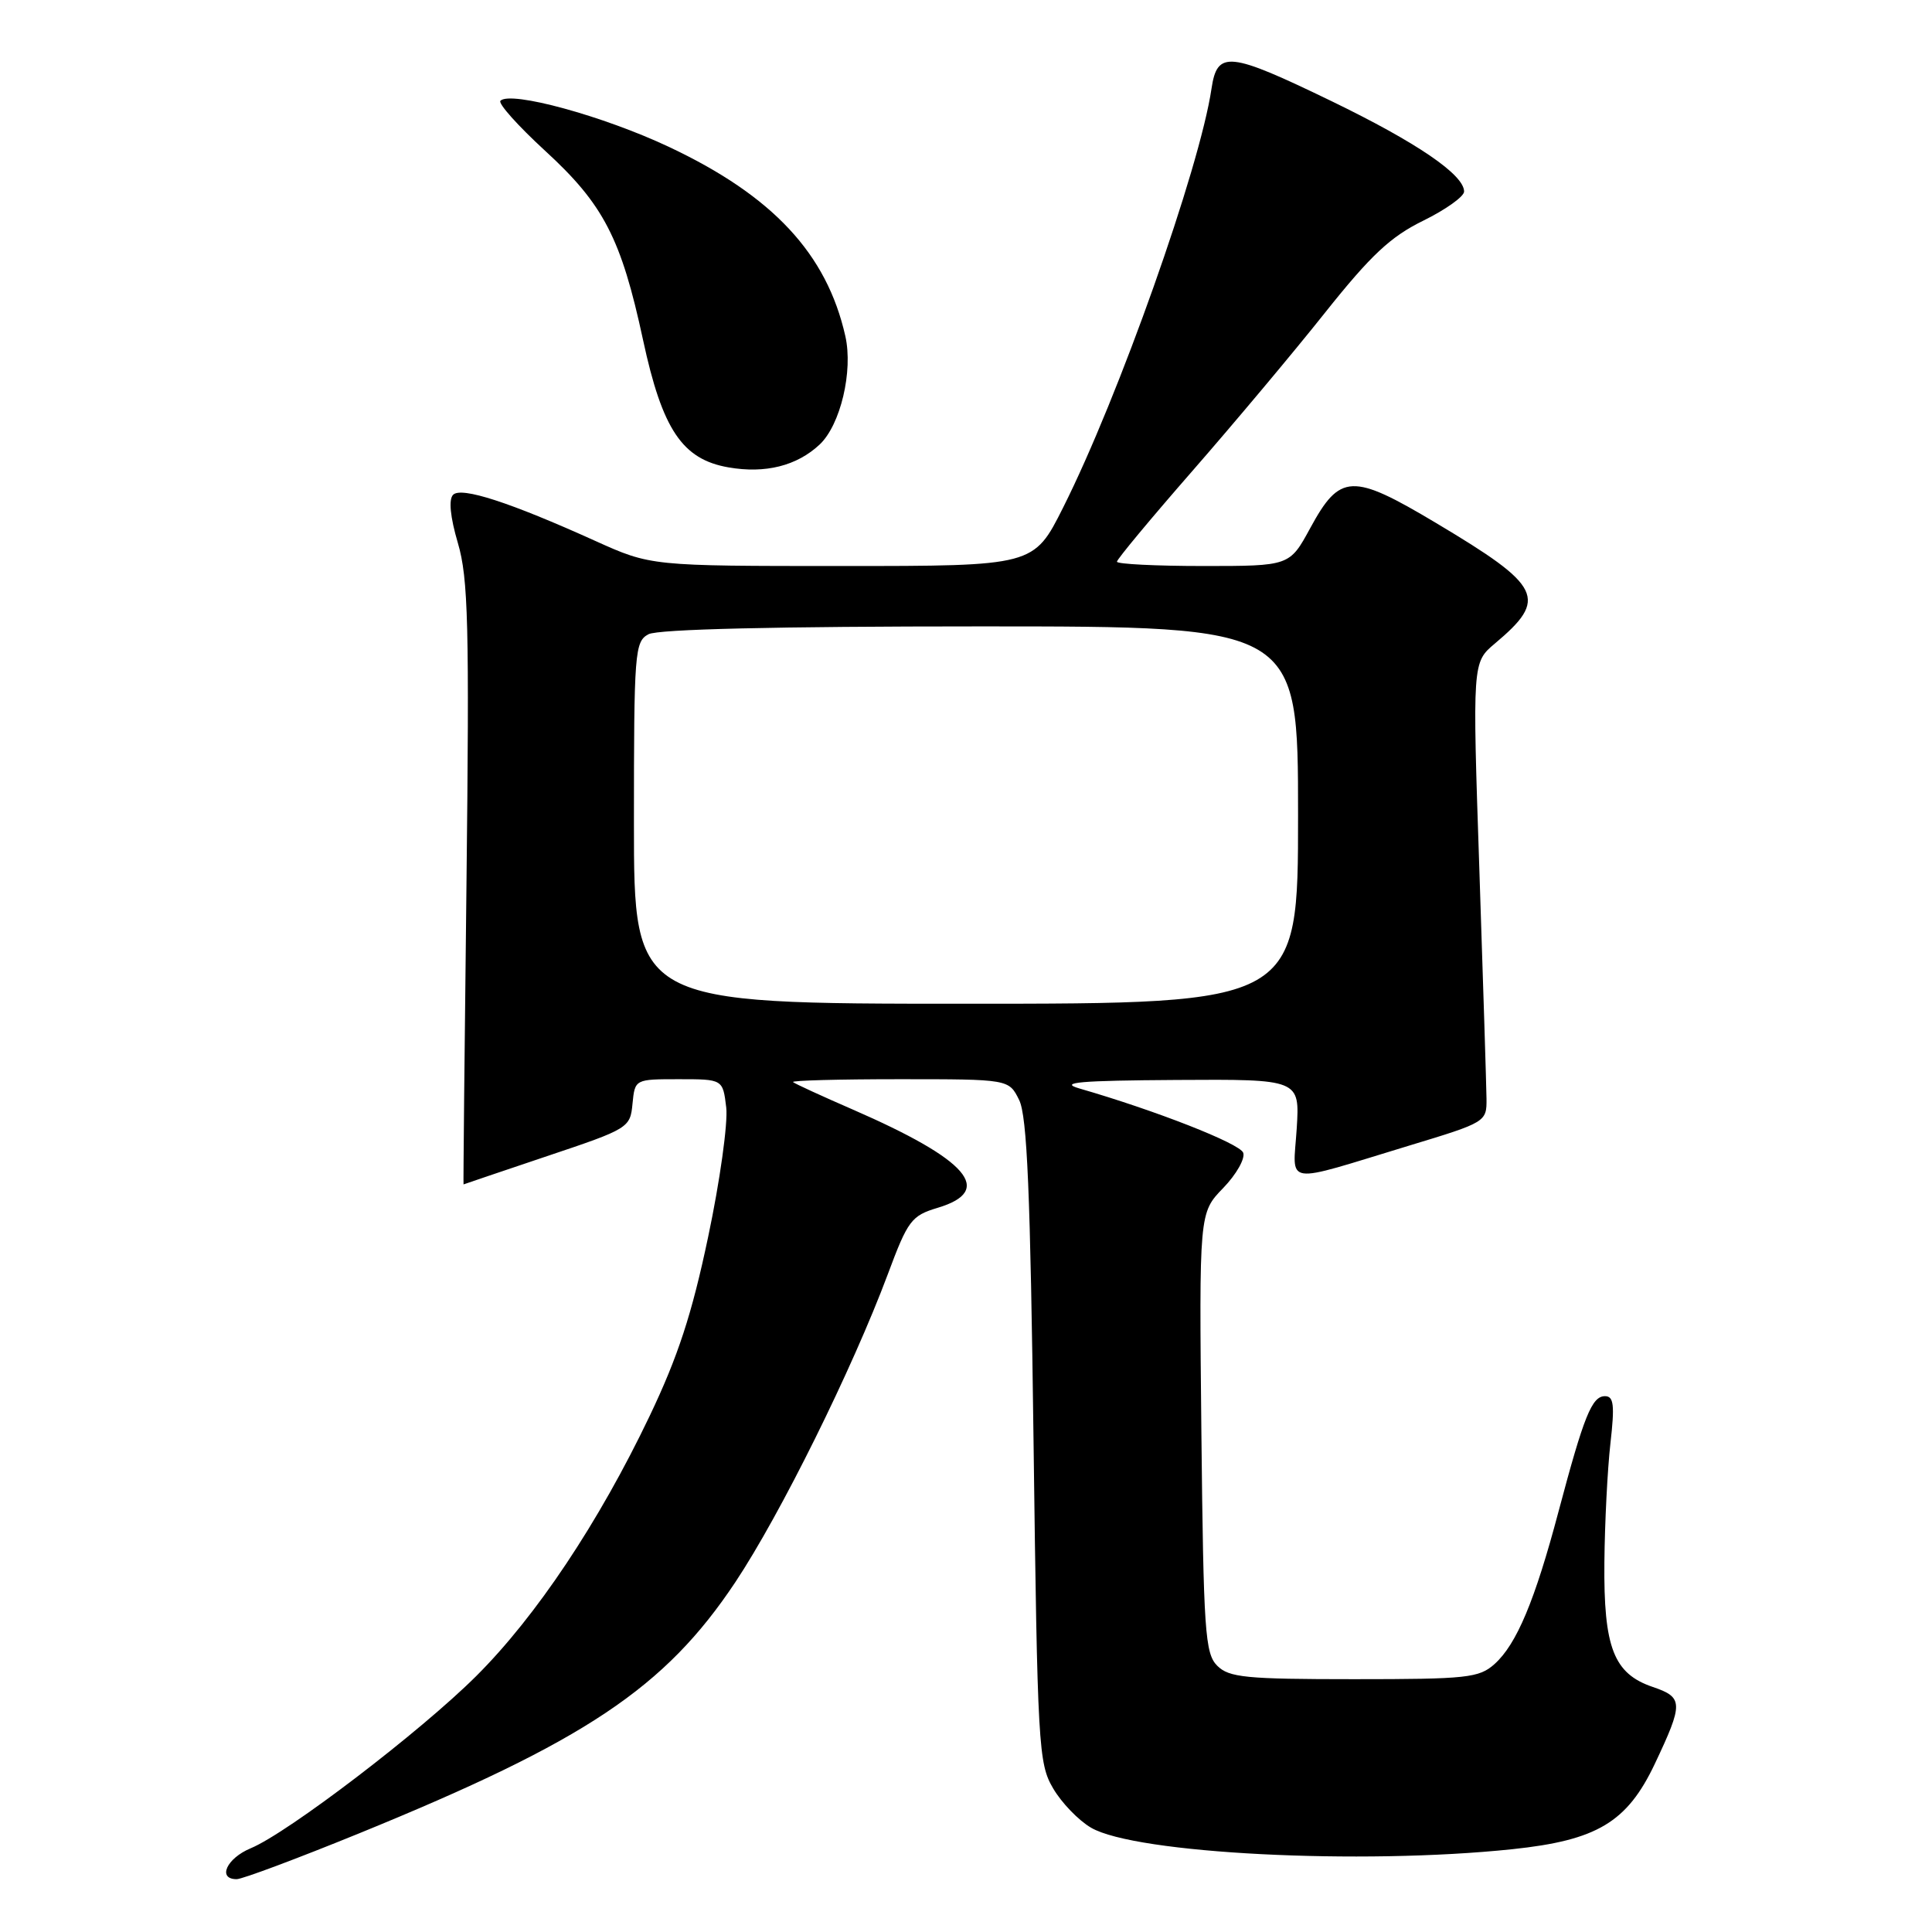 <?xml version="1.0" encoding="UTF-8" standalone="no"?>
<!DOCTYPE svg PUBLIC "-//W3C//DTD SVG 1.1//EN" "http://www.w3.org/Graphics/SVG/1.1/DTD/svg11.dtd" >
<svg xmlns="http://www.w3.org/2000/svg" xmlns:xlink="http://www.w3.org/1999/xlink" version="1.1" viewBox="0 0 256 256">
 <g >
 <path fill="currentColor"
d=" M 47.56 242.94 C 77.59 230.69 88.10 223.67 97.44 209.64 C 103.40 200.68 112.95 181.39 117.64 168.84 C 120.30 161.70 120.76 161.09 124.25 160.04 C 131.83 157.77 128.30 153.69 113.00 147.02 C 108.88 145.23 105.31 143.59 105.08 143.38 C 104.85 143.17 111.19 143.00 119.17 143.00 C 133.68 143.00 133.68 143.00 135.04 145.75 C 136.10 147.89 136.53 157.97 136.95 191.00 C 137.47 231.41 137.60 233.67 139.54 236.96 C 140.65 238.87 142.92 241.22 144.57 242.18 C 150.45 245.62 180.31 247.14 200.38 245.03 C 211.62 243.85 215.60 241.46 219.27 233.72 C 223.08 225.67 223.06 224.91 219.00 223.53 C 213.82 221.77 212.48 218.33 212.59 207.00 C 212.64 201.78 213.00 194.69 213.39 191.25 C 213.97 186.17 213.83 185.00 212.67 185.00 C 210.93 185.00 209.88 187.62 206.53 200.22 C 203.38 212.11 200.96 217.87 198.03 220.50 C 195.98 222.33 194.38 222.50 179.43 222.50 C 165.07 222.50 162.86 222.28 161.29 220.72 C 159.67 219.10 159.47 216.19 159.19 189.82 C 158.89 160.71 158.89 160.71 162.08 157.42 C 163.83 155.61 165.02 153.50 164.73 152.74 C 164.26 151.51 153.11 147.14 143.00 144.22 C 140.26 143.42 143.06 143.18 155.87 143.10 C 172.23 143.00 172.23 143.00 171.82 149.56 C 171.33 157.19 169.74 156.96 186.75 151.79 C 196.89 148.72 197.00 148.65 196.97 145.59 C 196.95 143.89 196.52 130.19 196.02 115.14 C 195.10 87.78 195.10 87.78 198.07 85.28 C 205.16 79.32 204.37 77.70 190.27 69.29 C 179.16 62.66 177.56 62.72 173.61 69.98 C 170.88 75.00 170.88 75.00 159.44 75.00 C 153.15 75.00 148.00 74.74 148.00 74.43 C 148.00 74.11 152.50 68.70 158.01 62.39 C 163.51 56.09 171.43 46.65 175.59 41.41 C 181.65 33.80 184.26 31.36 188.59 29.24 C 191.56 27.78 194.00 26.04 194.00 25.38 C 194.00 23.15 187.73 18.88 176.47 13.42 C 162.83 6.82 161.29 6.65 160.53 11.75 C 158.97 22.29 148.22 52.64 140.87 67.25 C 136.98 75.00 136.98 75.00 111.61 75.00 C 86.25 75.00 86.25 75.00 78.87 71.67 C 67.55 66.55 61.13 64.47 60.04 65.56 C 59.43 66.17 59.65 68.49 60.67 71.95 C 62.05 76.64 62.20 82.80 61.81 117.19 C 61.55 139.09 61.38 156.98 61.42 156.94 C 61.47 156.91 66.45 155.23 72.50 153.19 C 83.30 149.57 83.51 149.44 83.81 146.25 C 84.13 143.00 84.13 143.00 89.95 143.00 C 95.78 143.00 95.78 143.00 96.23 146.75 C 96.47 148.81 95.39 156.54 93.83 163.91 C 91.67 174.17 89.83 179.77 86.06 187.67 C 79.34 201.74 71.06 214.15 63.12 222.07 C 55.73 229.44 38.14 242.87 33.21 244.91 C 30.02 246.24 28.77 249.00 31.36 249.00 C 32.10 249.00 39.39 246.27 47.56 242.94 Z  M 108.61 58.90 C 111.37 56.30 113.06 49.18 112.01 44.53 C 109.55 33.62 102.39 25.94 88.65 19.47 C 79.96 15.37 67.66 12.01 66.31 13.35 C 65.97 13.70 68.63 16.67 72.22 19.97 C 79.97 27.07 82.31 31.57 85.21 45.06 C 87.76 56.92 90.41 60.87 96.53 61.93 C 101.41 62.78 105.59 61.73 108.61 58.90 Z  M 84.00 109.04 C 84.00 86.37 84.10 85.01 85.93 84.04 C 87.18 83.37 102.85 83.00 129.93 83.00 C 172.00 83.00 172.00 83.00 172.00 108.00 C 172.00 133.00 172.00 133.00 128.00 133.00 C 84.00 133.00 84.00 133.00 84.00 109.04 Z "/>
</g>
</svg>